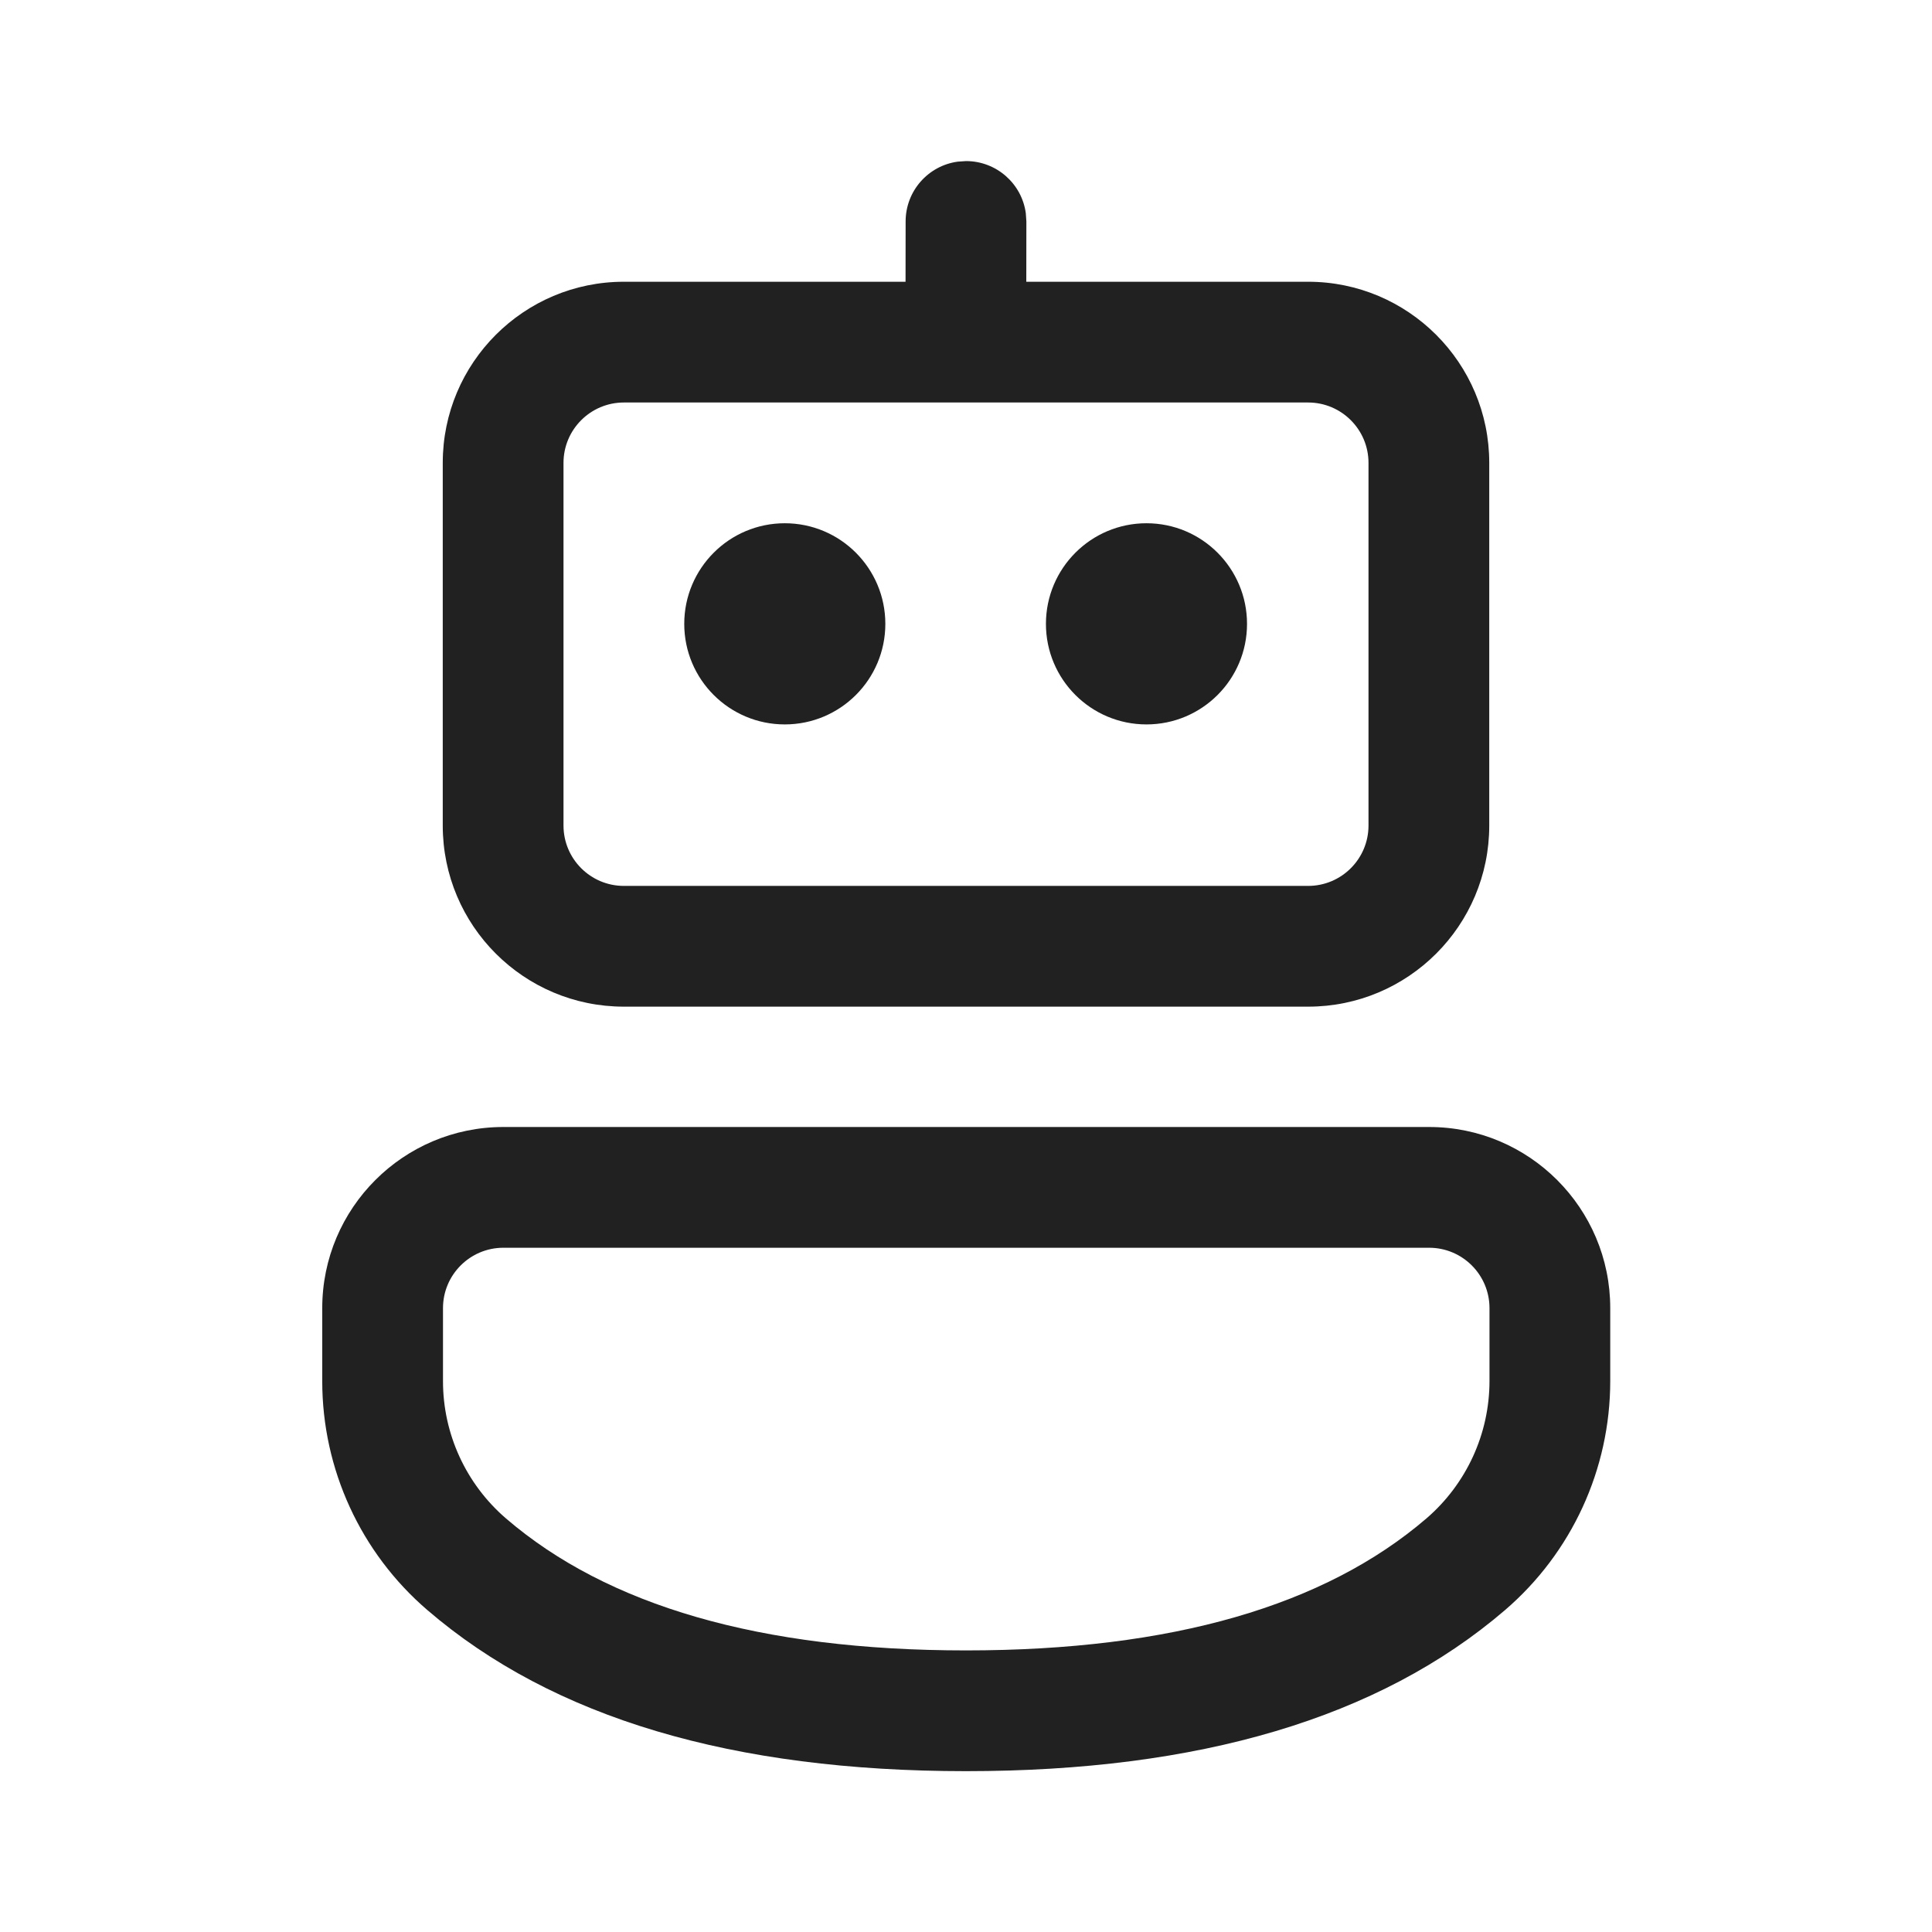 <svg width="24" height="24" viewBox="0 0 24 24" fill="none" xmlns="http://www.w3.org/2000/svg">
<path d="M17.753 14C18.996 14 20.003 15.008 20.003 16.25V17.155C20.003 18.249 19.526 19.288 18.696 20.001C17.13 21.345 14.89 22.002 12 22.002C9.11 22.002 6.872 21.345 5.309 20.001C4.48 19.289 4.003 18.25 4.003 17.158V16.25C4.003 15.008 5.011 14 6.253 14H17.753ZM17.753 15.5H6.253C5.839 15.5 5.503 15.836 5.503 16.25V17.158C5.503 17.813 5.789 18.436 6.287 18.864C7.545 19.945 9.441 20.502 12 20.502C14.56 20.502 16.458 19.945 17.719 18.863C18.216 18.435 18.503 17.812 18.503 17.155V16.25C18.503 15.836 18.167 15.5 17.753 15.5ZM11.898 2.008L12 2.001C12.38 2.001 12.694 2.283 12.743 2.649L12.75 2.751L12.749 3.5L16.25 3.5C17.492 3.5 18.5 4.508 18.5 5.75V10.255C18.5 11.498 17.492 12.505 16.25 12.505H7.75C6.507 12.505 5.5 11.498 5.5 10.255V5.75C5.5 4.508 6.507 3.5 7.75 3.5L11.249 3.5L11.25 2.751C11.25 2.371 11.532 2.057 11.898 2.008L12 2.001L11.898 2.008ZM16.25 5H7.75C7.336 5 7 5.336 7 5.75V10.255C7 10.669 7.336 11.005 7.75 11.005H16.25C16.664 11.005 17 10.669 17 10.255V5.75C17 5.336 16.664 5 16.25 5ZM9.749 6.5C10.439 6.5 10.998 7.06 10.998 7.75C10.998 8.44 10.439 8.999 9.749 8.999C9.059 8.999 8.5 8.44 8.5 7.75C8.5 7.06 9.059 6.5 9.749 6.5ZM14.242 6.5C14.932 6.5 15.491 7.06 15.491 7.75C15.491 8.44 14.932 8.999 14.242 8.999C13.552 8.999 12.993 8.44 12.993 7.75C12.993 7.06 13.552 6.5 14.242 6.5Z" fill="#212121"/>
</svg>
